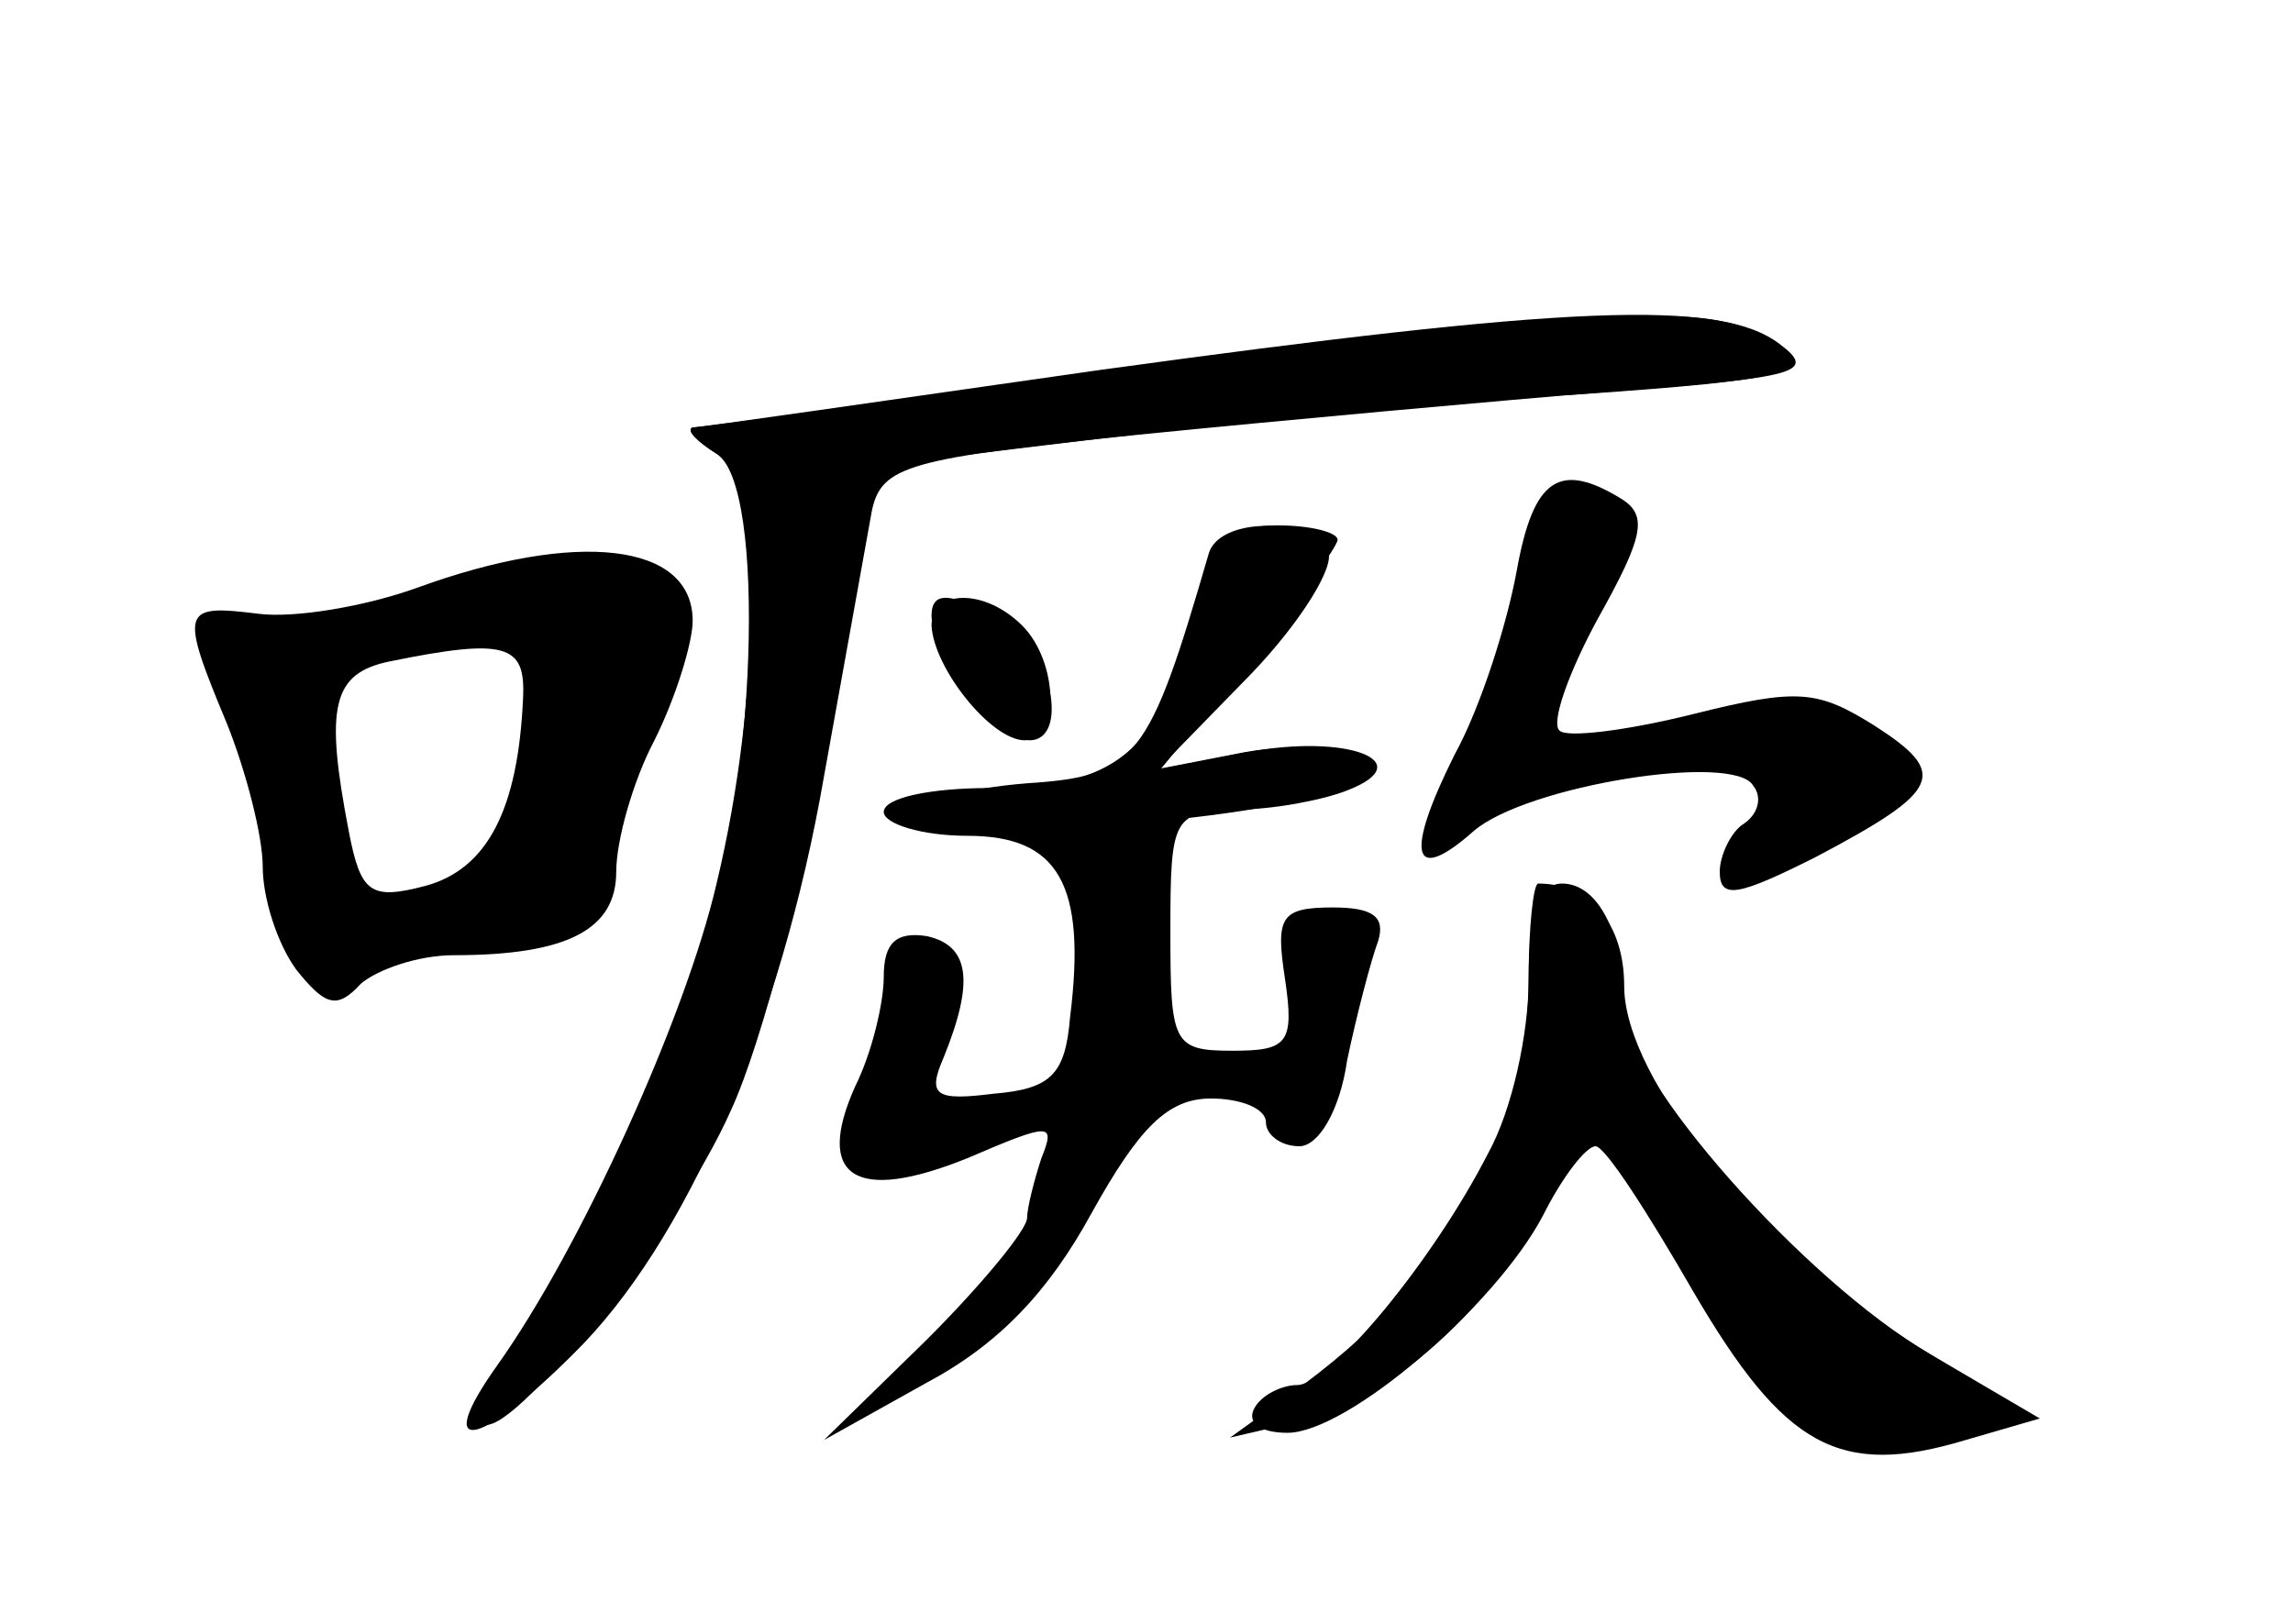 <?xml version="1.0" standalone="no"?>
<!DOCTYPE svg PUBLIC "-//W3C//DTD SVG 20010904//EN"
 "http://www.w3.org/TR/2001/REC-SVG-20010904/DTD/svg10.dtd">
<svg version="1.0" xmlns="http://www.w3.org/2000/svg"
 width="96pt" height="68pt" viewBox="0 0 96 68"
 preserveAspectRatio="xMidYMid meet">
<g transform="translate(0,68) scale(0.1,-0.1)" fill="#000000" stroke="none">
<g id="part-0" class="char-part">
  <path d="M470 524 c-96 -12 -177 -23 -180 -23 -3 -1 2 -6 10 -11 21 -13 17
-142 -8 -217 -19 -57 -61 -143 -83 -170 -7 -7 -10 -16 -7 -19 10 -9 81 79 104
131 13 28 32 101 42 161 l19 109 99 12 c54 6 143 15 197 18 86 6 96 9 80 21
-24 18 -63 16 -273 -12z"/>
  <path d="M635 441 c-4 -22 -15 -57 -26 -77 -21 -42 -18 -55 8 -32 22 19 109
33 117 19 4 -5 2 -12 -4 -16 -5 -3 -10 -13 -10 -20 0 -12 8 -10 40 6 53 28 56
35 25 55 -24 15 -32 16 -76 5 -28 -7 -53 -10 -56 -7 -4 3 4 25 16 47 19 34 21
43 10 50 -26 16 -37 9 -44 -30z"/>
  <path d="M500 420 c-15 -55 -33 -70 -86 -70 -24 0 -44 -4 -44 -10 0 -5 16 -10
35 -10 38 0 50 -20 43 -76 -2 -24 -8 -30 -32 -32 -24 -3 -28 -1 -21 15 13 32
11 47 -7 51 -13 2 -18 -3 -18 -17 0 -11 -5 -32 -12 -46 -17 -38 0 -49 47 -30
35 15 37 15 31 0 -3 -9 -6 -21 -6 -25 0 -5 -19 -28 -42 -51 l-43 -42 43 24
c30 16 51 38 69 71 20 36 32 48 50 48 12 0 23 -4 23 -10 0 -5 6 -10 14 -10 8
0 17 15 20 36 4 19 10 42 13 50 3 10 -2 14 -19 14 -22 0 -24 -4 -20 -30 4 -27
1 -30 -22 -30 -25 0 -26 3 -26 50 0 48 1 50 28 51 15 0 36 4 46 8 31 12 0 24
-42 16 l-36 -7 37 45 c20 25 37 48 37 51 0 3 -11 6 -25 6 -20 0 -26 -7 -35
-40z"/>
  <path d="M175 434 c-22 -8 -52 -13 -67 -11 -32 4 -33 2 -13 -46 8 -20 15 -47
15 -60 0 -13 6 -32 14 -43 12 -15 17 -17 27 -6 7 6 24 12 39 12 48 0 68 11 68
35 0 13 7 38 16 55 9 18 16 41 16 50 0 33 -49 38 -115 14z m44 -46 c-2 -47
-15 -72 -41 -79 -23 -6 -27 -3 -32 23 -10 52 -7 66 17 71 49 10 57 7 56 -15z"/>
  <path d="M390 422 c0 -13 30 -52 41 -52 17 0 9 39 -10 50 -23 12 -31 13 -31 2z"/>
  <path d="M640 270 c0 -23 -7 -55 -17 -73 -23 -45 -66 -97 -80 -97 -6 0 -15 -4
-18 -10 -3 -6 3 -10 14 -10 25 0 87 53 107 91 8 16 18 29 22 29 4 0 22 -28 41
-61 38 -65 61 -78 114 -62 l31 9 -46 27 c-53 31 -128 116 -128 145 0 31 -11
52 -26 52 -10 0 -14 -13 -14 -40z"/>
</g>
<g id="part-1" class="char-part">
  <path d="M200 434 c-19 -7 -55 -13 -79 -13 -35 -1 -41 -4 -33 -14 7 -7 17 -38
23 -68 6 -30 14 -57 18 -61 3 -3 33 -1 66 5 58 12 60 13 63 45 1 19 9 47 18
63 8 16 12 33 10 38 -10 15 -51 18 -86 5z m20 -73 c-8 -44 -22 -61 -52 -61
-17 0 -21 9 -33 67 -7 34 -7 34 60 46 30 5 34 -4 25 -52z"/>
</g>
<g id="part-2" class="char-part">
  <path d="M460 525 c-91 -13 -167 -24 -170 -24 -3 -1 2 -6 10 -11 19 -12 19
-101 0 -180 -13 -56 -57 -153 -92 -202 -27 -38 -8 -35 32 5 47 46 87 138 105
242 9 50 18 100 20 111 4 19 15 22 112 32 60 6 148 14 197 18 79 6 87 8 71 20
-25 19 -89 16 -285 -11z"/>
</g>
<g id="part-3" class="char-part">
  <path d="M506 448 c-25 -86 -30 -93 -76 -96 -25 -2 -49 -8 -55 -14 -10 -11
127 -5 172 8 37 10 14 26 -26 19 l-36 -7 39 40 c21 22 35 45 32 51 -10 15 -46
14 -50 -1z"/>
  <path d="M390 418 c1 -18 25 -48 39 -48 15 0 14 33 -1 48 -16 16 -38 15 -38 0z"/>
</g>
<g id="part-4" class="char-part">
  <path d="M640 270 c0 -68 -33 -126 -100 -174 l-25 -18 30 7 c36 8 81 48 104
94 l18 34 39 -66 c42 -72 61 -84 114 -70 l32 9 -49 30 c-65 41 -123 112 -123
151 0 26 -14 43 -36 43 -2 0 -4 -18 -4 -40z"/>
</g>
</g>
</svg>